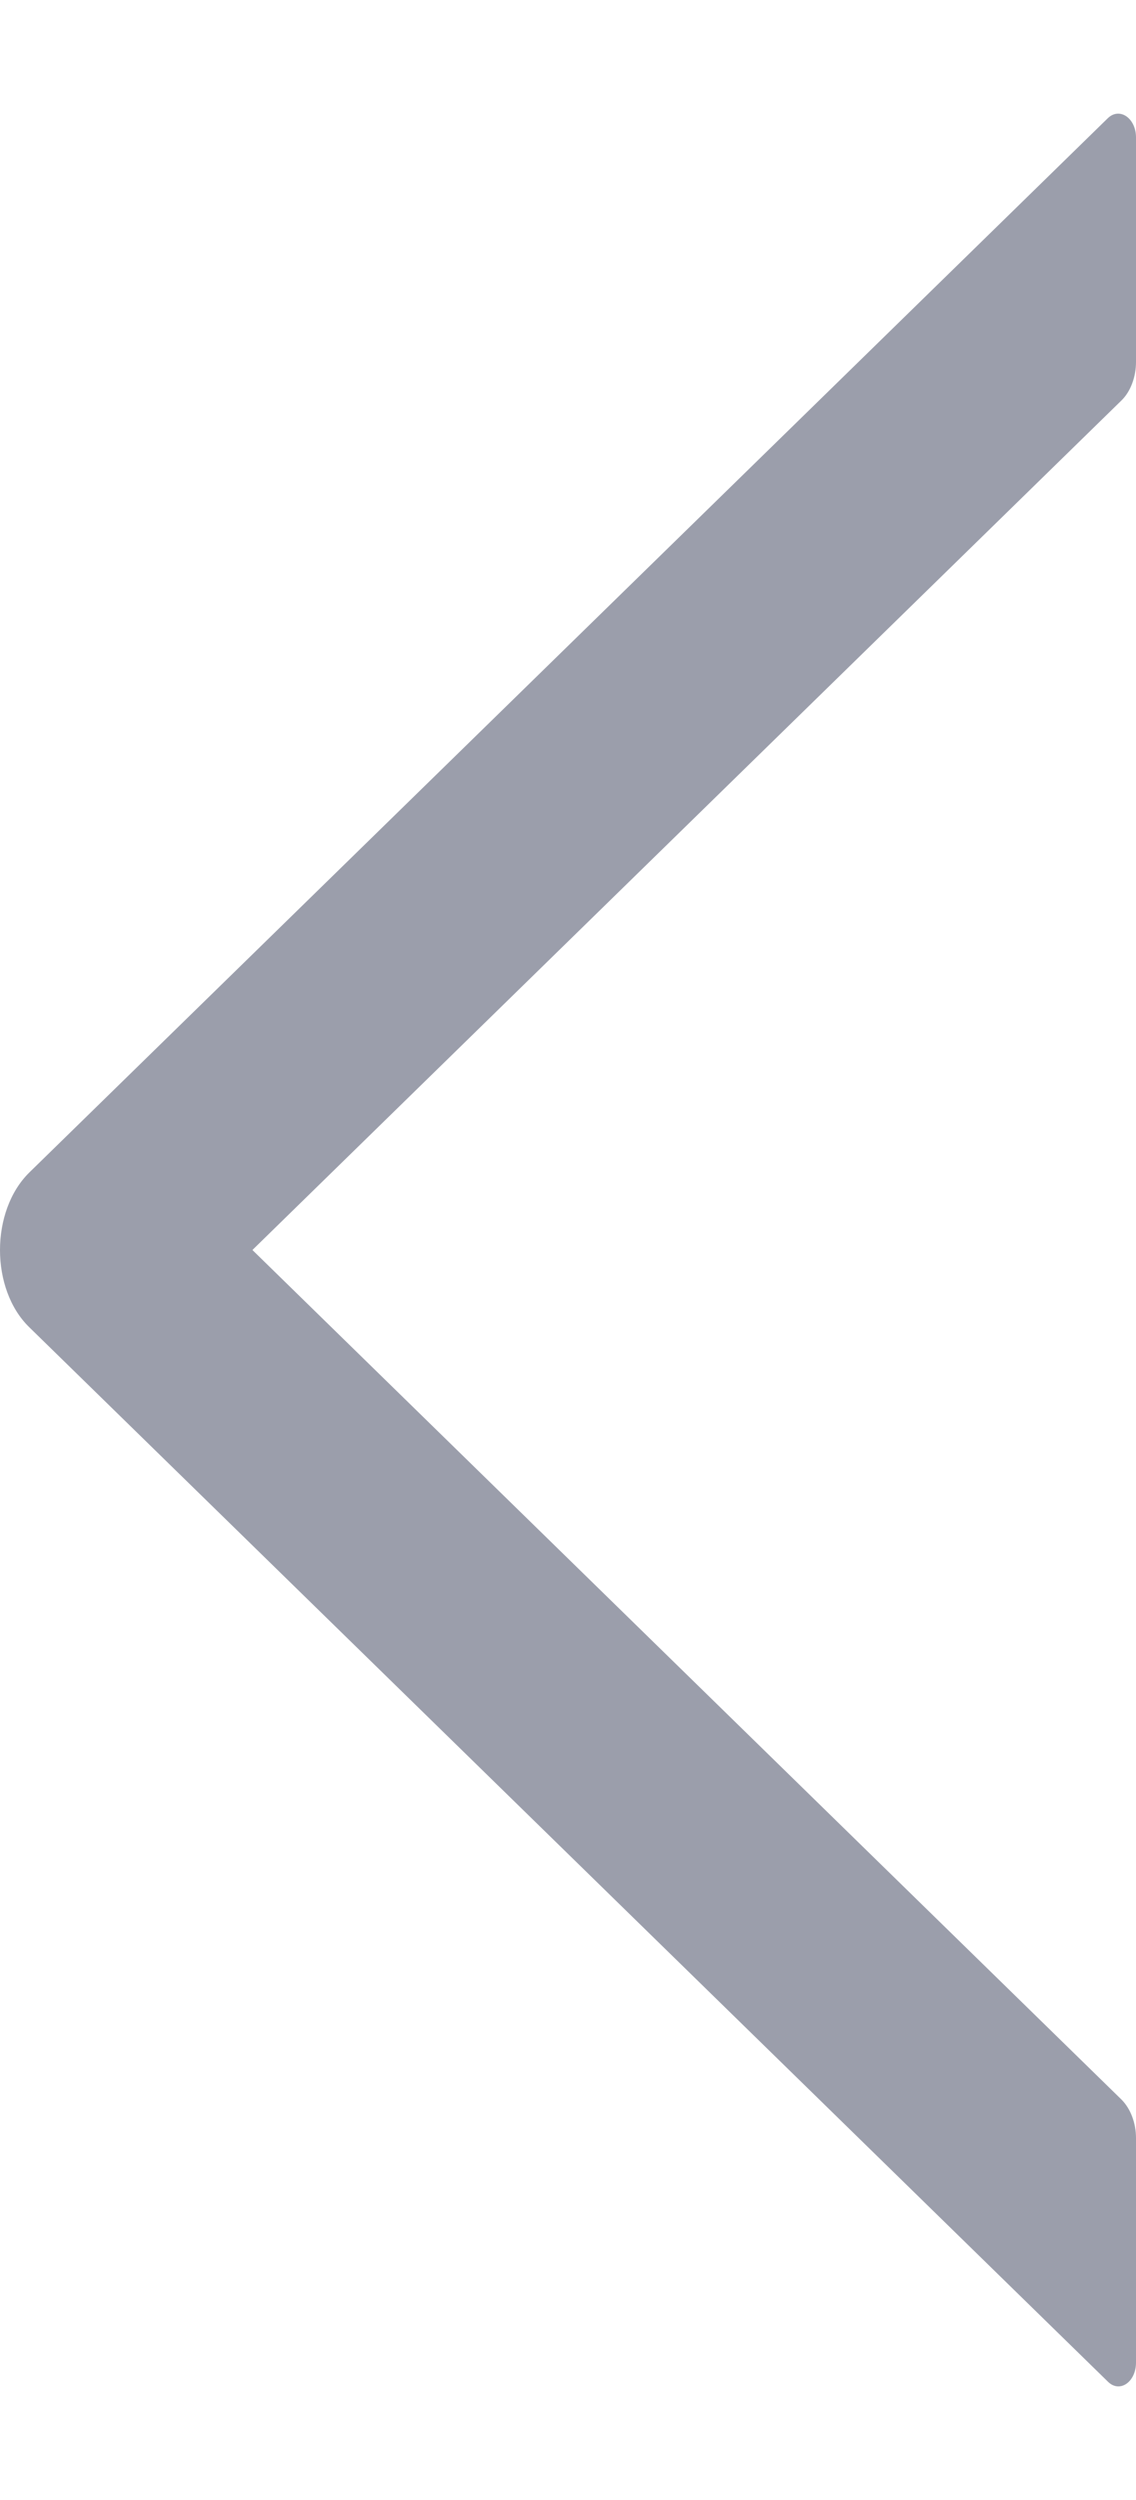 <svg width="5" height="11" viewBox="0 0 5 11" fill="none" xmlns="http://www.w3.org/2000/svg">
<path d="M5 10.395V9.408C5 9.341 4.976 9.278 4.936 9.238L1.111 5.5L4.936 1.762C4.976 1.723 5 1.659 5 1.592V0.605C5 0.52 4.928 0.47 4.876 0.52L0.129 5.159C-0.043 5.328 -0.043 5.673 0.129 5.84L4.876 10.479C4.928 10.531 5 10.481 5 10.395V10.395Z" fill="#9B9EAB"/>
</svg>
